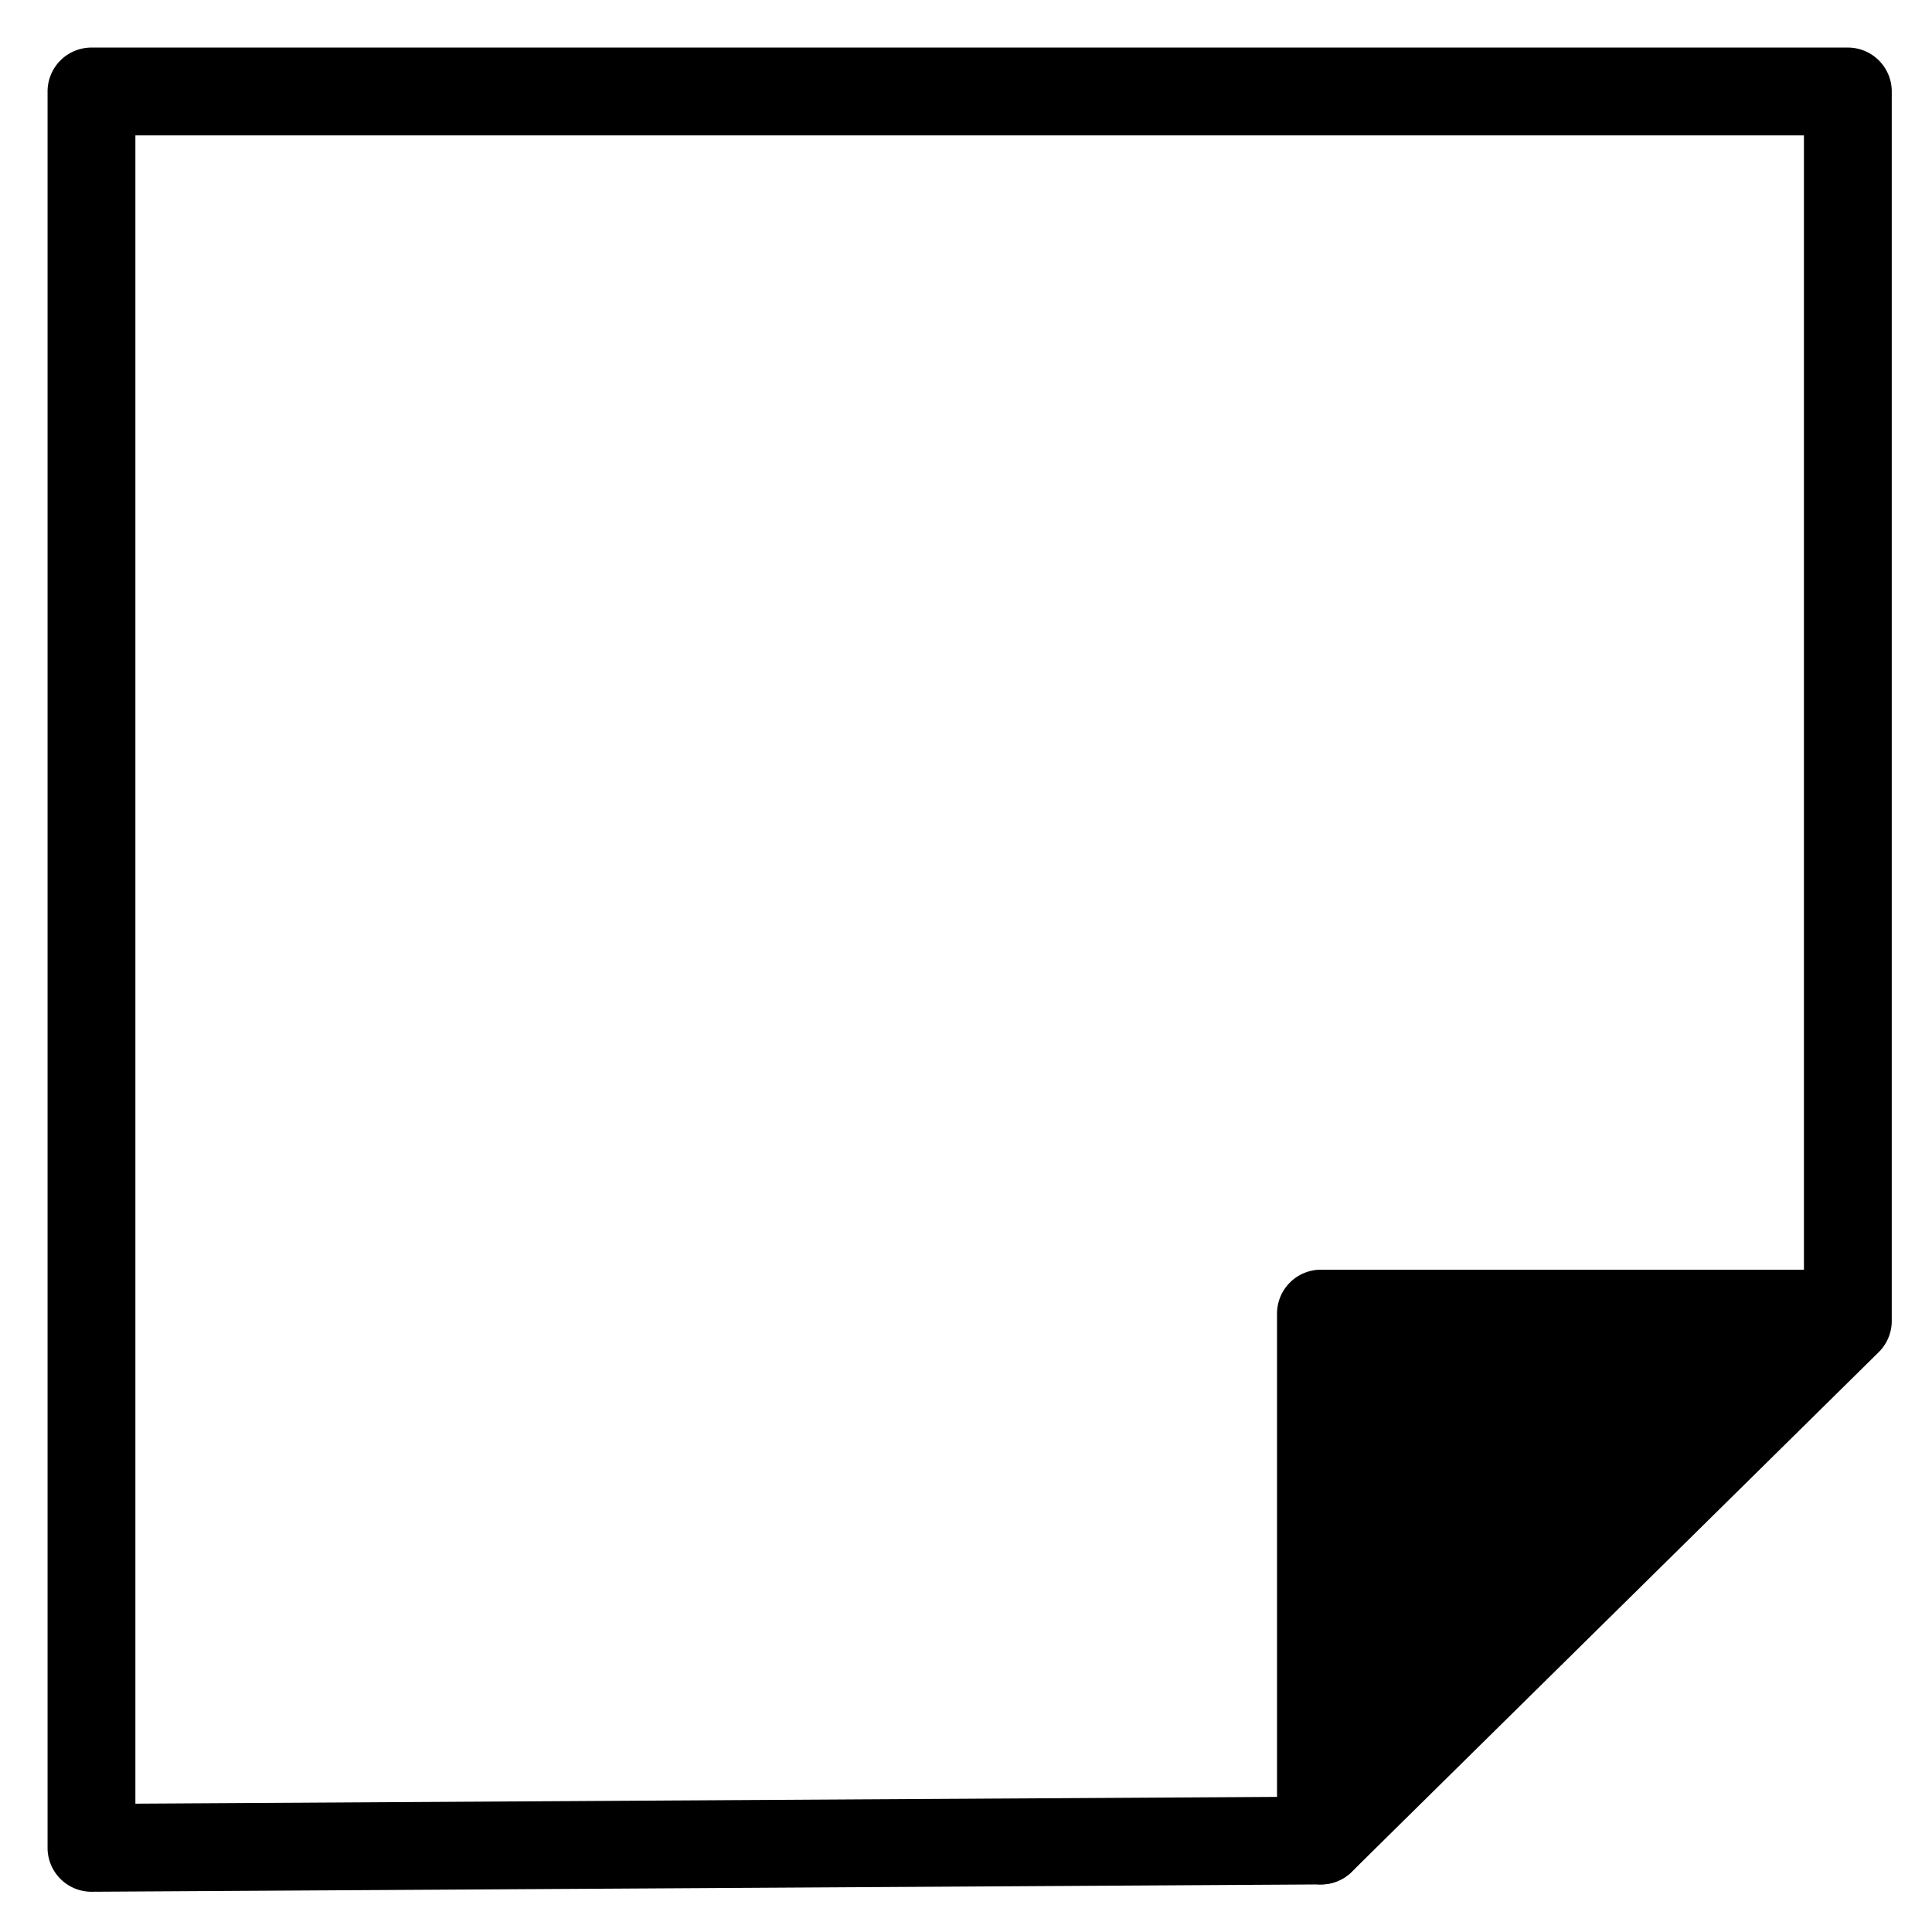 <svg viewBox="0 0 264 264">
    <path d="M12.5 258.5a6 6 0 0 1-4.23-1.745A6 6 0 0 1 6.5 252.5v-240a6 6 0 0 1 6-6h240a6 6 0 0 1 6 6v168a6 6 0 0 1-1.787 4.272l-72 71a6 6 0 0 1-4.177 1.728l-168 1Zm6-240v227.964l159.524-.95L246.5 177.99V18.5Z"/>
    <path d="M180.5 251.499v-72h71Z"/>
    <path d="M180.5 257.499a5.99 5.99 0 0 1-2.275-.449 6 6 0 0 1-3.725-5.551v-72a6 6 0 0 1 6-6h71a6 6 0 0 1 5.535 3.682 6 6 0 0 1-1.263 6.528l-71 72a6 6 0 0 1-4.272 1.79Zm6-72v51.37l50.657-51.37Z"/>
</svg>
